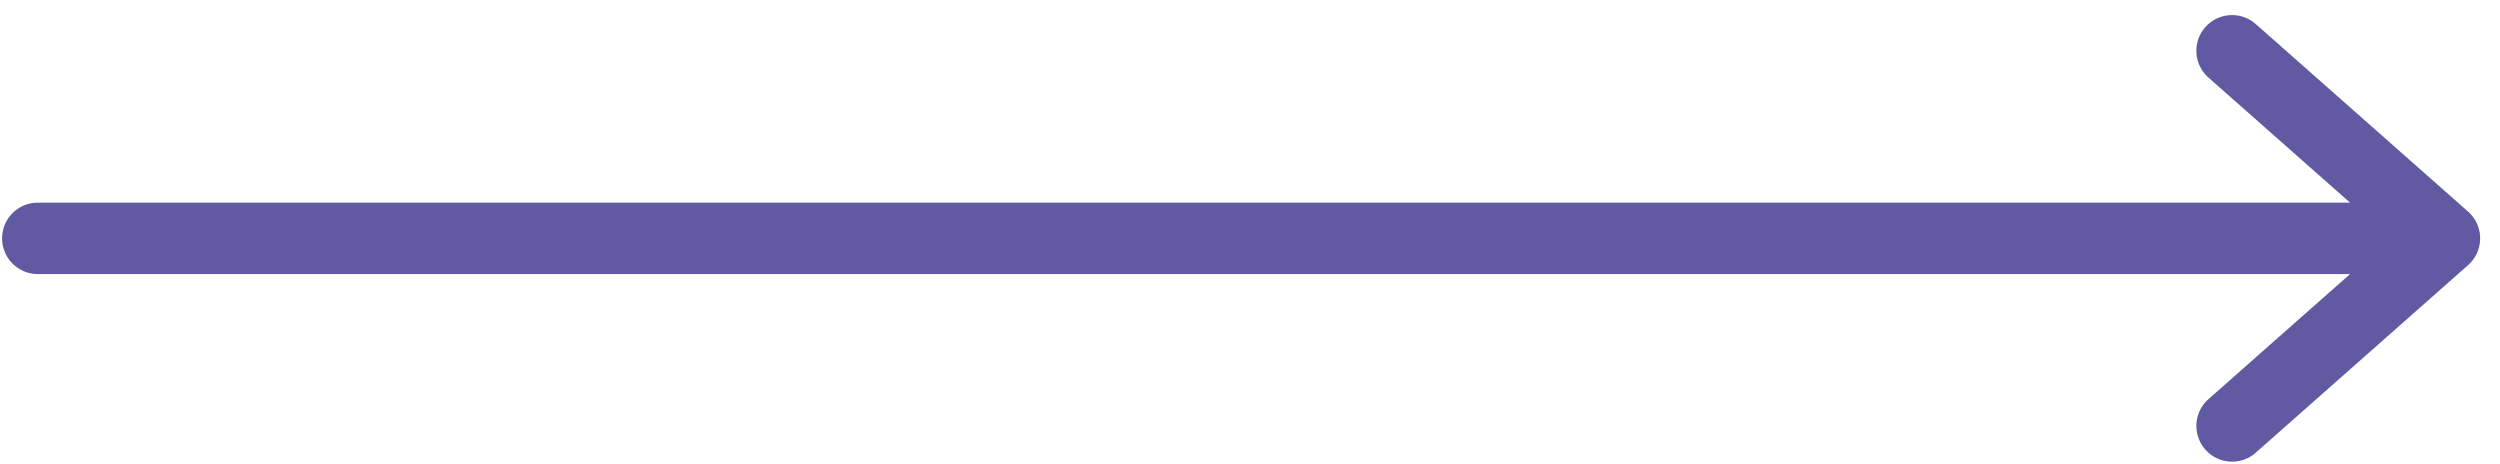 <svg width="70" height="13" viewBox="0 0 70 13" fill="none" xmlns="http://www.w3.org/2000/svg">
<path d="M68.444 6.674L62.498 1.422M68.444 6.674L62.498 11.926M68.444 6.674H1.058" stroke="#6159A2" stroke-width="2" stroke-linecap="round" stroke-linejoin="round"/>
</svg>
